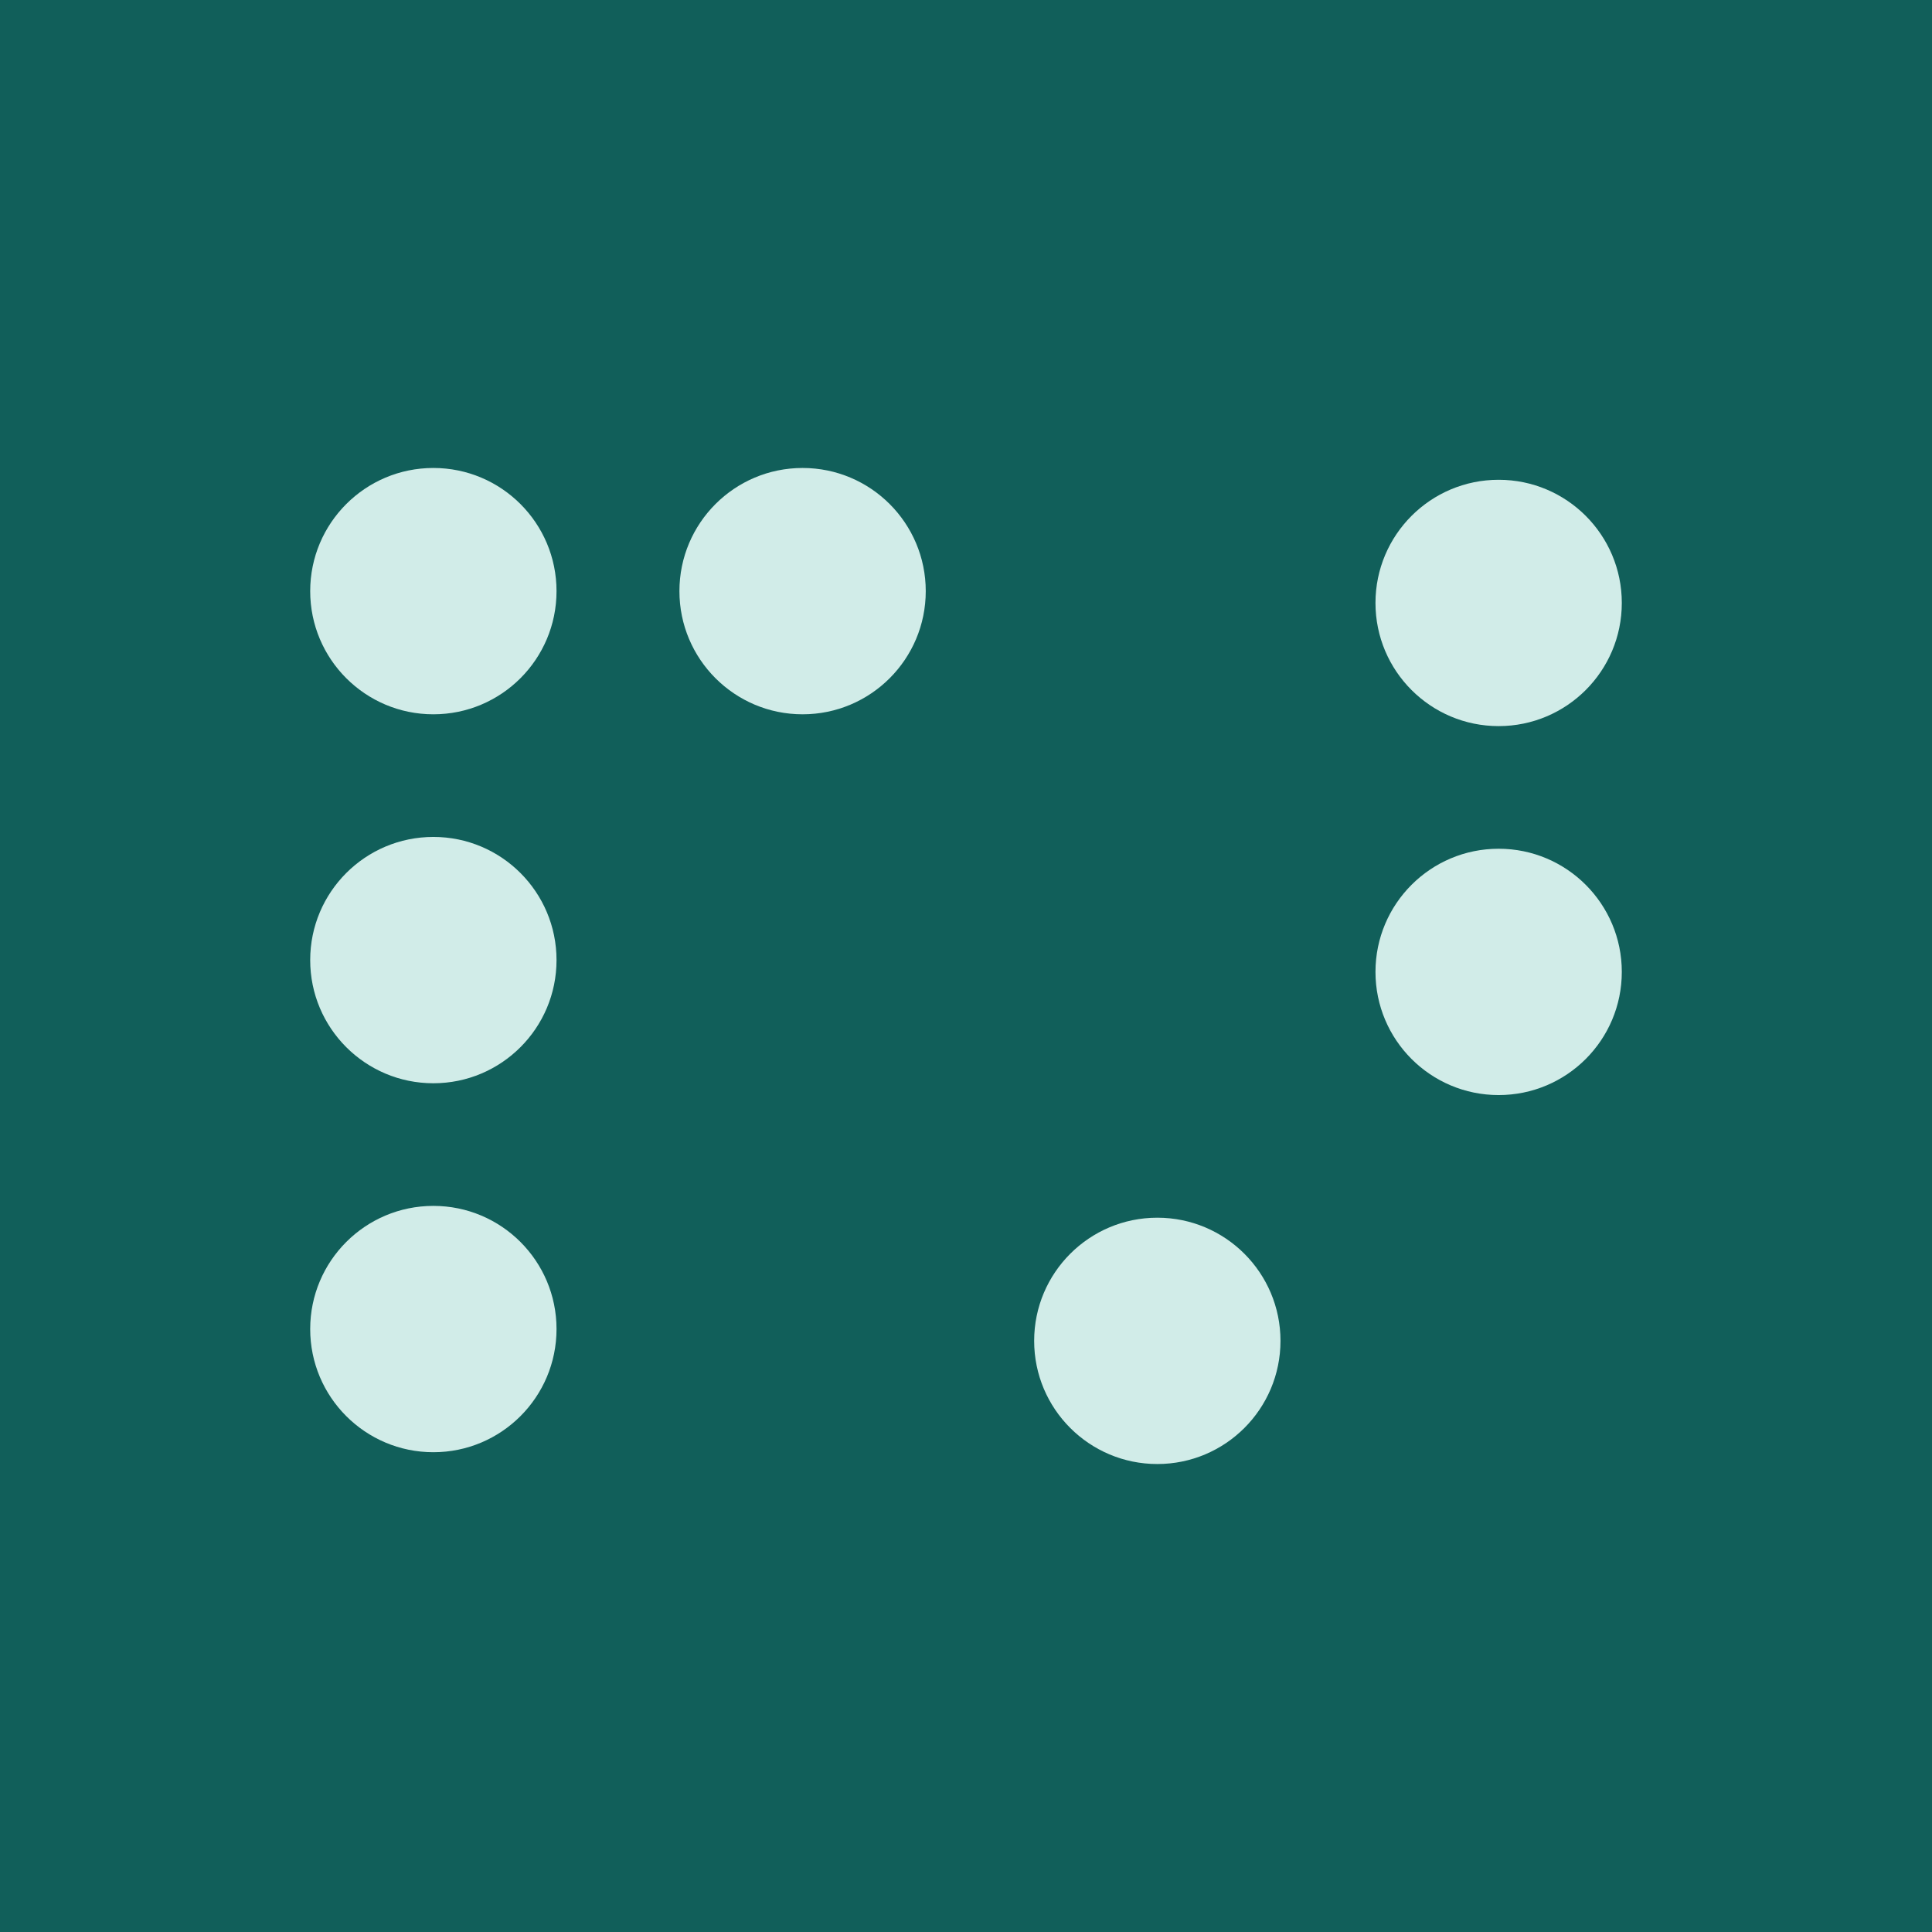<?xml version="1.0" encoding="UTF-8"?>
<svg id="Layer_3" data-name="Layer 3" xmlns="http://www.w3.org/2000/svg" viewBox="0 0 72 72">
  <defs>
    <style>
      .cls-1 {
        fill: #d1ece8;
      }

      .cls-2 {
        fill: #115f5a;
      }
    </style>
  </defs>
  <rect class="cls-2" y="0" width="72" height="72"/>
  <g>
    <circle class="cls-1" cx="16.15" cy="22.03" r="4.59"/>
    <circle class="cls-1" cx="29.91" cy="22.03" r="4.59"/>
    <circle class="cls-1" cx="16.15" cy="35.78" r="4.59"/>
    <circle class="cls-1" cx="43.13" cy="49.97" r="4.59"/>
    <circle class="cls-1" cx="55.85" cy="36.22" r="4.59"/>
    <circle class="cls-1" cx="55.85" cy="22.47" r="4.59"/>
    <circle class="cls-1" cx="16.15" cy="49.53" r="4.59"/>
  </g>
</svg>